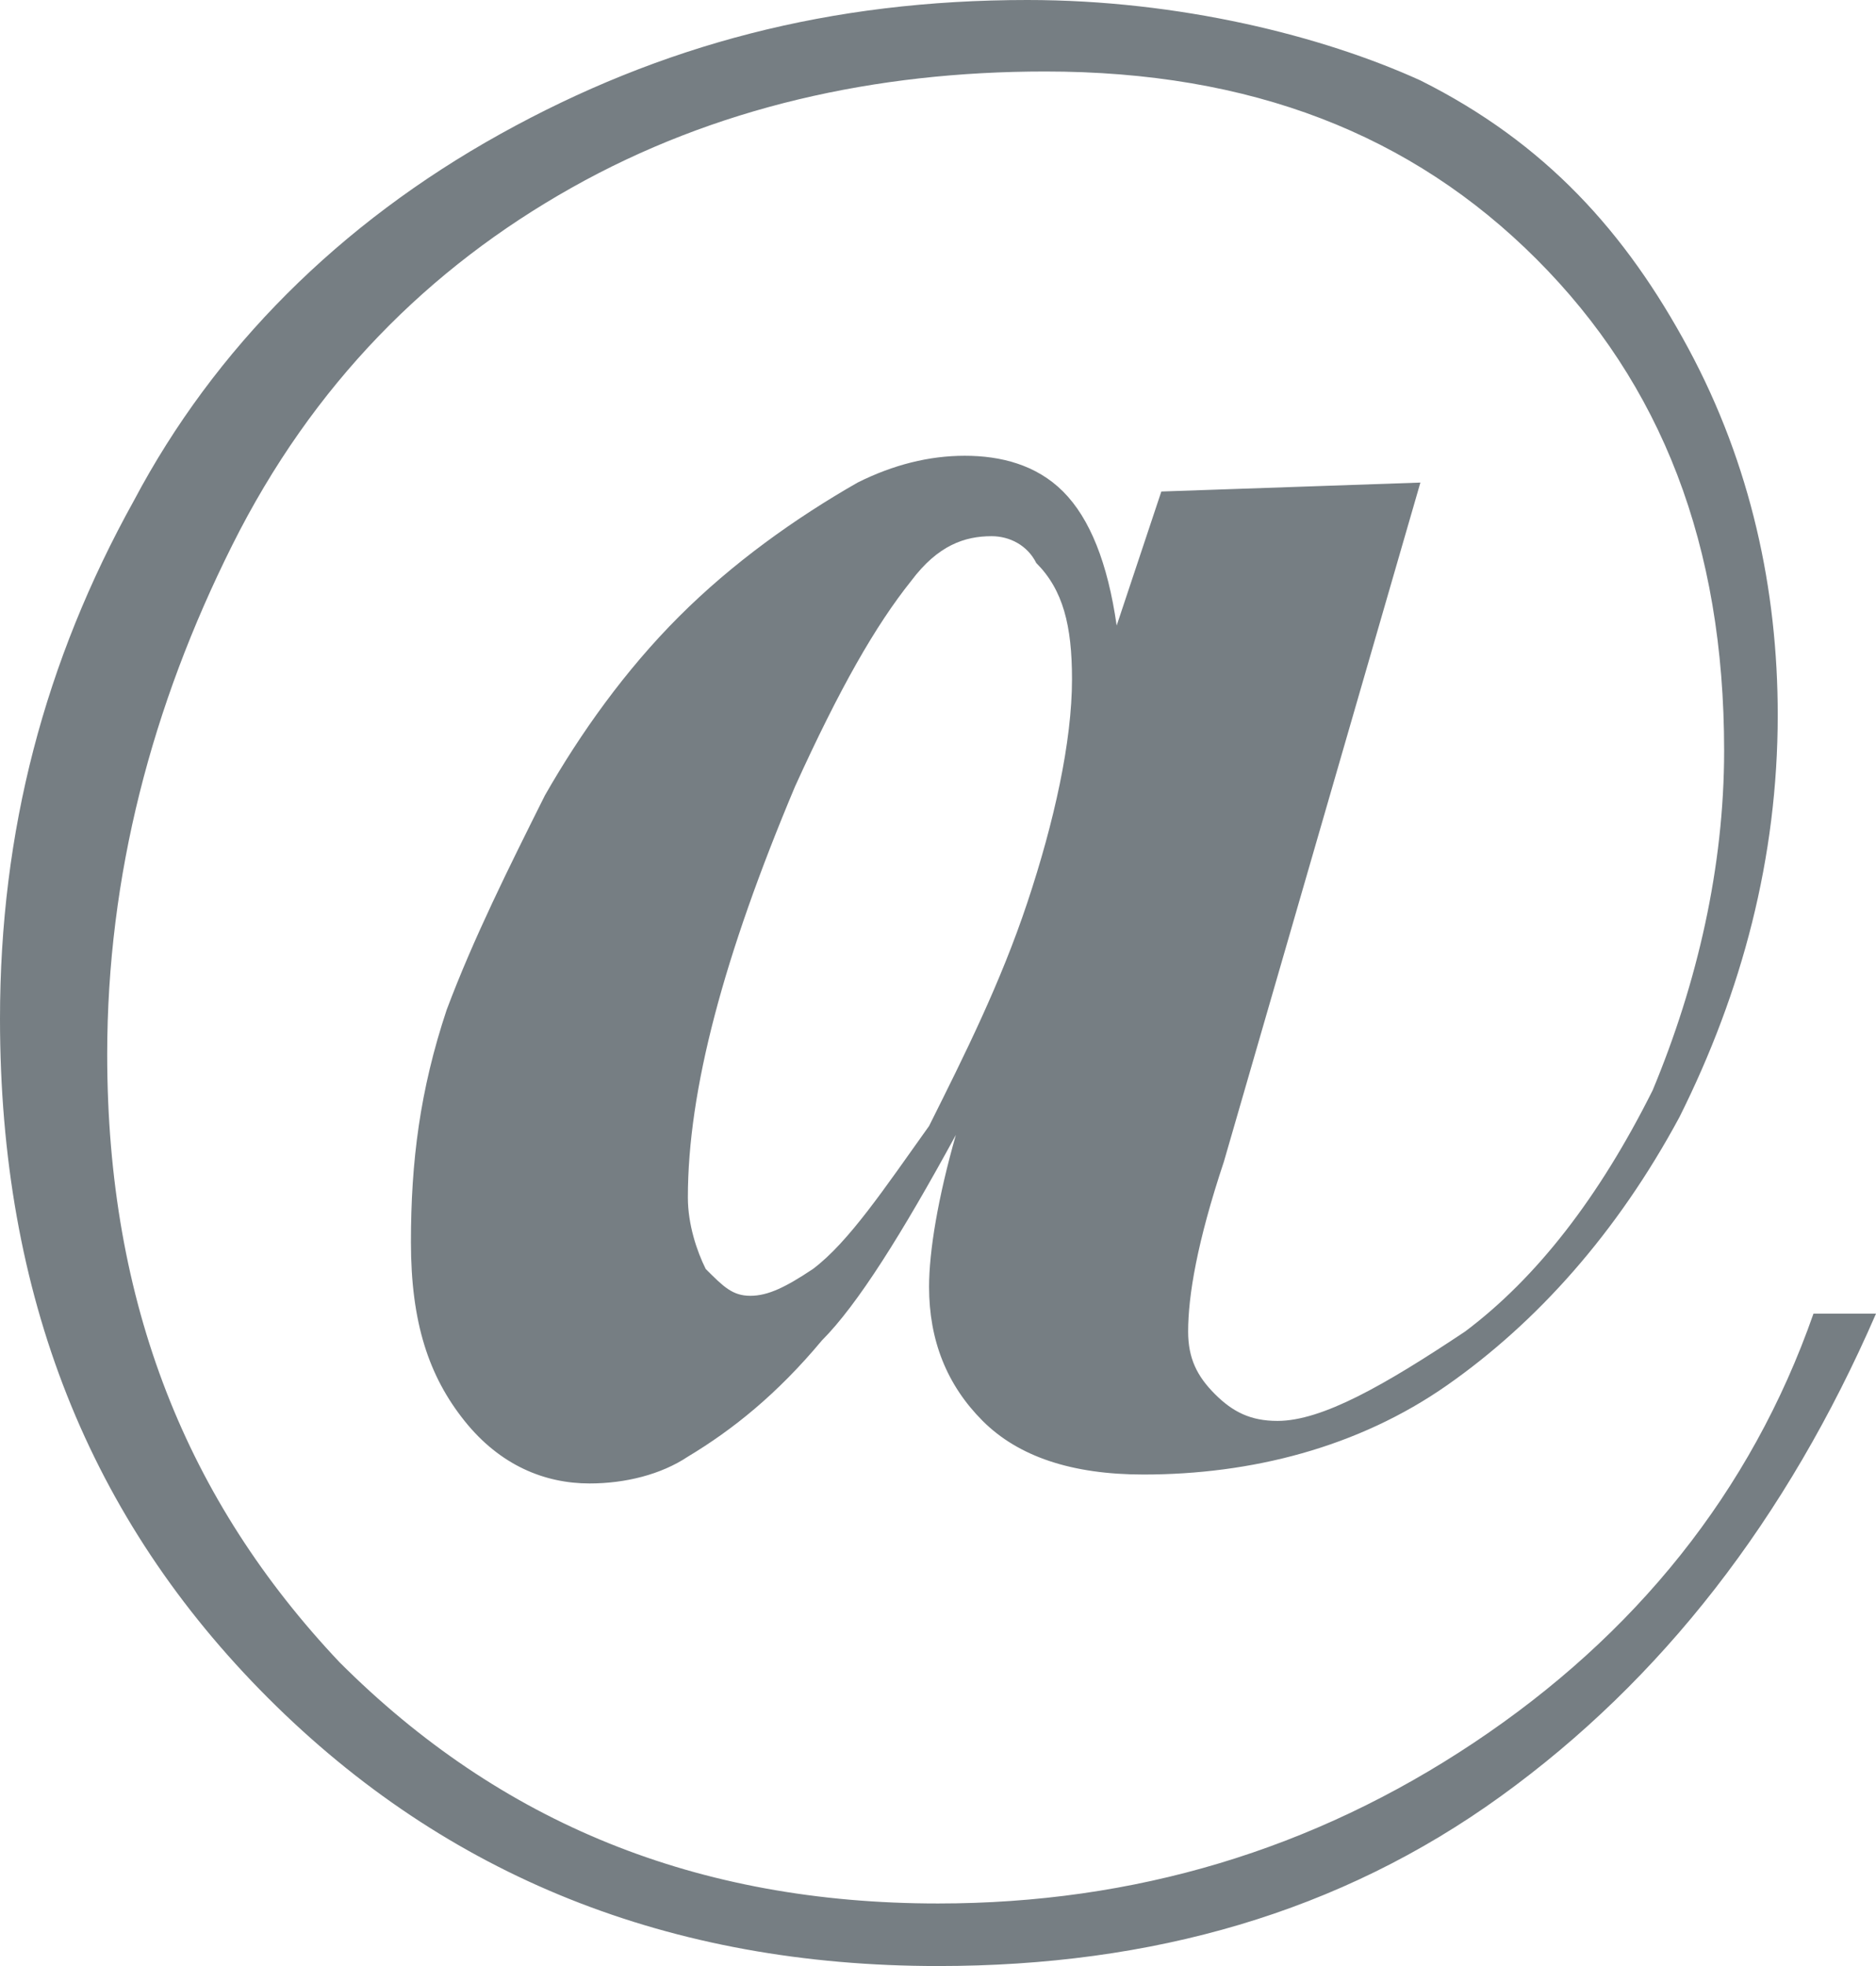 <?xml version="1.0" encoding="utf-8"?>
<!-- Generator: Adobe Illustrator 22.1.0, SVG Export Plug-In . SVG Version: 6.00 Build 0)  -->
<svg version="1.1" id="Layer_1" xmlns="http://www.w3.org/2000/svg" xmlns:xlink="http://www.w3.org/1999/xlink" x="0px" y="0px"
	 viewBox="0 0 21 22" style="enable-background:new 0 0 21 22;" xml:space="preserve">
<style type="text/css">
	.st0{fill:none;}
	.st1{fill:#767E83;}
</style>
<title>@</title>
<desc>Created with Sketch.</desc>
<g>
	<path class="st0" d="M11.1,6c-0.3,0-0.6,0.2-0.9,0.5C9.8,6.9,9.4,7.7,9,8.8c-0.8,1.9-1.2,3.5-1.2,4.6c0,0.4,0.1,0.6,0.2,0.8
		c0.1,0.2,0.3,0.3,0.5,0.3c0.2,0,0.4-0.1,0.7-0.3c0.4-0.3,0.8-0.8,1.3-1.6c0.5-0.7,0.8-1.6,1.1-2.5S12,8.3,12,7.6
		c0-0.6-0.1-1-0.3-1.3C11.5,6.1,11.3,6,11.1,6z"/>
	<path class="st1" d="M20.3,14.7c-0.7,2-2,3.6-3.8,4.8c-1.8,1.2-3.8,1.8-6,1.8c-2.7,0-4.9-0.9-6.7-2.7c-1.7-1.8-2.6-4-2.6-6.8
		c0-2,0.5-3.9,1.4-5.7s2.2-3.1,3.8-4C8,1.2,9.8,0.8,11.7,0.8c2.3,0,4.1,0.7,5.5,2.1c1.4,1.4,2.1,3.2,2.1,5.5c0,1.3-0.3,2.6-0.8,3.8
		c-0.6,1.2-1.3,2.1-2.1,2.7c-0.9,0.6-1.6,1-2.1,1c-0.3,0-0.5-0.1-0.7-0.3c-0.2-0.2-0.3-0.4-0.3-0.7c0-0.4,0.1-1,0.4-1.9l2.2-7.6
		l-2.9,0.1L12.5,7c-0.1-0.7-0.3-1.2-0.6-1.5c-0.3-0.3-0.7-0.4-1.1-0.4c-0.4,0-0.8,0.1-1.2,0.3c-0.7,0.4-1.4,0.9-2,1.5
		c-0.6,0.6-1.1,1.3-1.5,2c-0.4,0.8-0.8,1.6-1.1,2.4c-0.3,0.9-0.4,1.7-0.4,2.6c0,0.9,0.2,1.5,0.6,2c0.4,0.5,0.9,0.7,1.4,0.7
		c0.4,0,0.8-0.1,1.1-0.3c0.5-0.3,1-0.7,1.5-1.3c0.4-0.4,0.9-1.2,1.5-2.3c-0.2,0.7-0.3,1.3-0.3,1.7c0,0.6,0.2,1.1,0.6,1.5
		s1,0.6,1.8,0.6c1.2,0,2.4-0.3,3.4-1s1.9-1.7,2.6-3c0.7-1.4,1.1-2.9,1.1-4.5c0-1.4-0.3-2.8-1-4.1s-1.6-2.3-3-3
		C14.8,0.4,13.2,0,11.5,0C9.3,0,7.4,0.5,5.6,1.5c-1.8,1-3.2,2.4-4.1,4.1C0.5,7.4,0,9.3,0,11.4C0,14.5,1,17,3,19c2,2,4.5,3,7.5,3
		c2.4,0,4.5-0.6,6.3-1.9c1.8-1.3,3.2-3.1,4.2-5.4H20.3z M11.5,10.1c-0.3,0.9-0.7,1.7-1.1,2.5c-0.5,0.7-0.9,1.3-1.3,1.6
		c-0.3,0.2-0.5,0.3-0.7,0.3c-0.2,0-0.3-0.1-0.5-0.3c-0.1-0.2-0.2-0.5-0.2-0.8c0-1.2,0.4-2.7,1.2-4.6c0.5-1.1,0.9-1.8,1.3-2.3
		C10.5,6.1,10.8,6,11.1,6c0.2,0,0.4,0.1,0.5,0.3C11.9,6.6,12,7,12,7.6C12,8.3,11.8,9.2,11.5,10.1z"/>
</g>
</svg>
